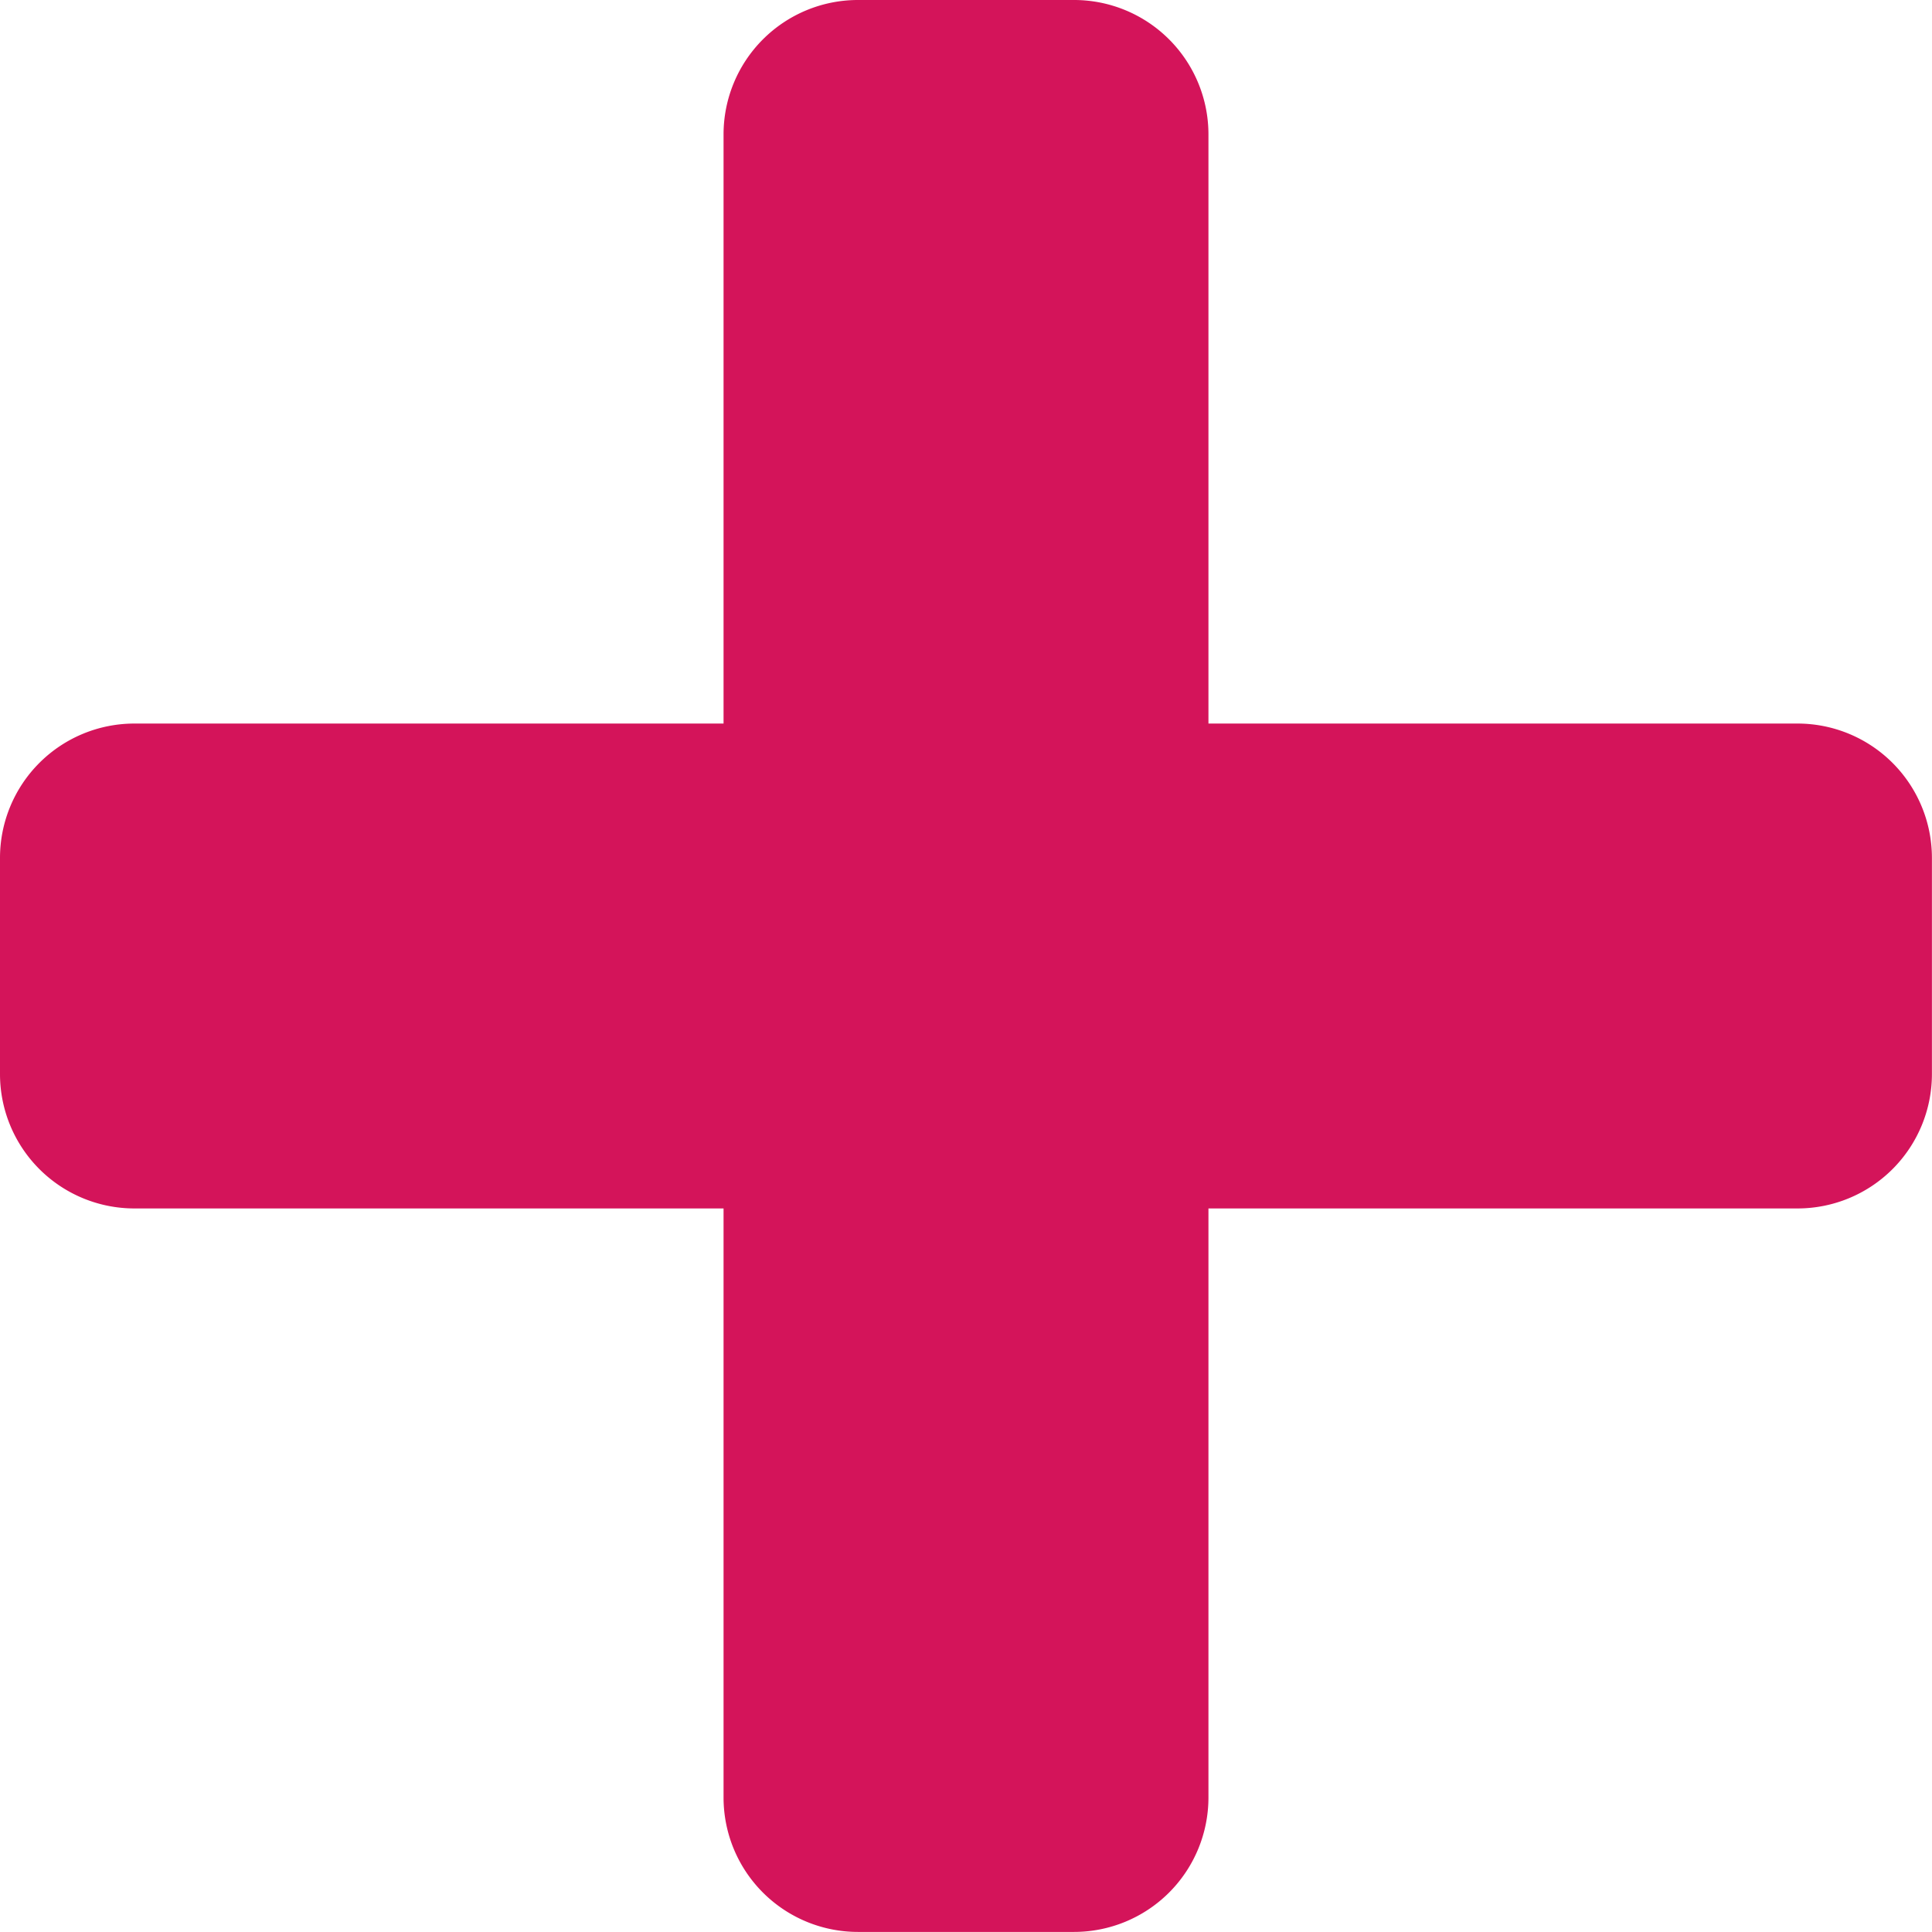 <svg data-name="Layer 1" xmlns="http://www.w3.org/2000/svg" width="255" height="255"><path d="M237.26 95.5H159.5V17.74A17.74 17.74 0 0 0 141.77 0h-28.54A17.74 17.74 0 0 0 95.5 17.74V95.5H17.74A17.74 17.74 0 0 0 0 113.23v28.54a17.74 17.74 0 0 0 17.74 17.73H95.5v77.75a17.74 17.74 0 0 0 17.74 17.74h28.54a17.74 17.74 0 0 0 17.72-17.73V159.5h77.75a17.74 17.74 0 0 0 17.74-17.74v-28.53a17.74 17.74 0 0 0-17.73-17.73z" fill="#d4145a"/></svg>